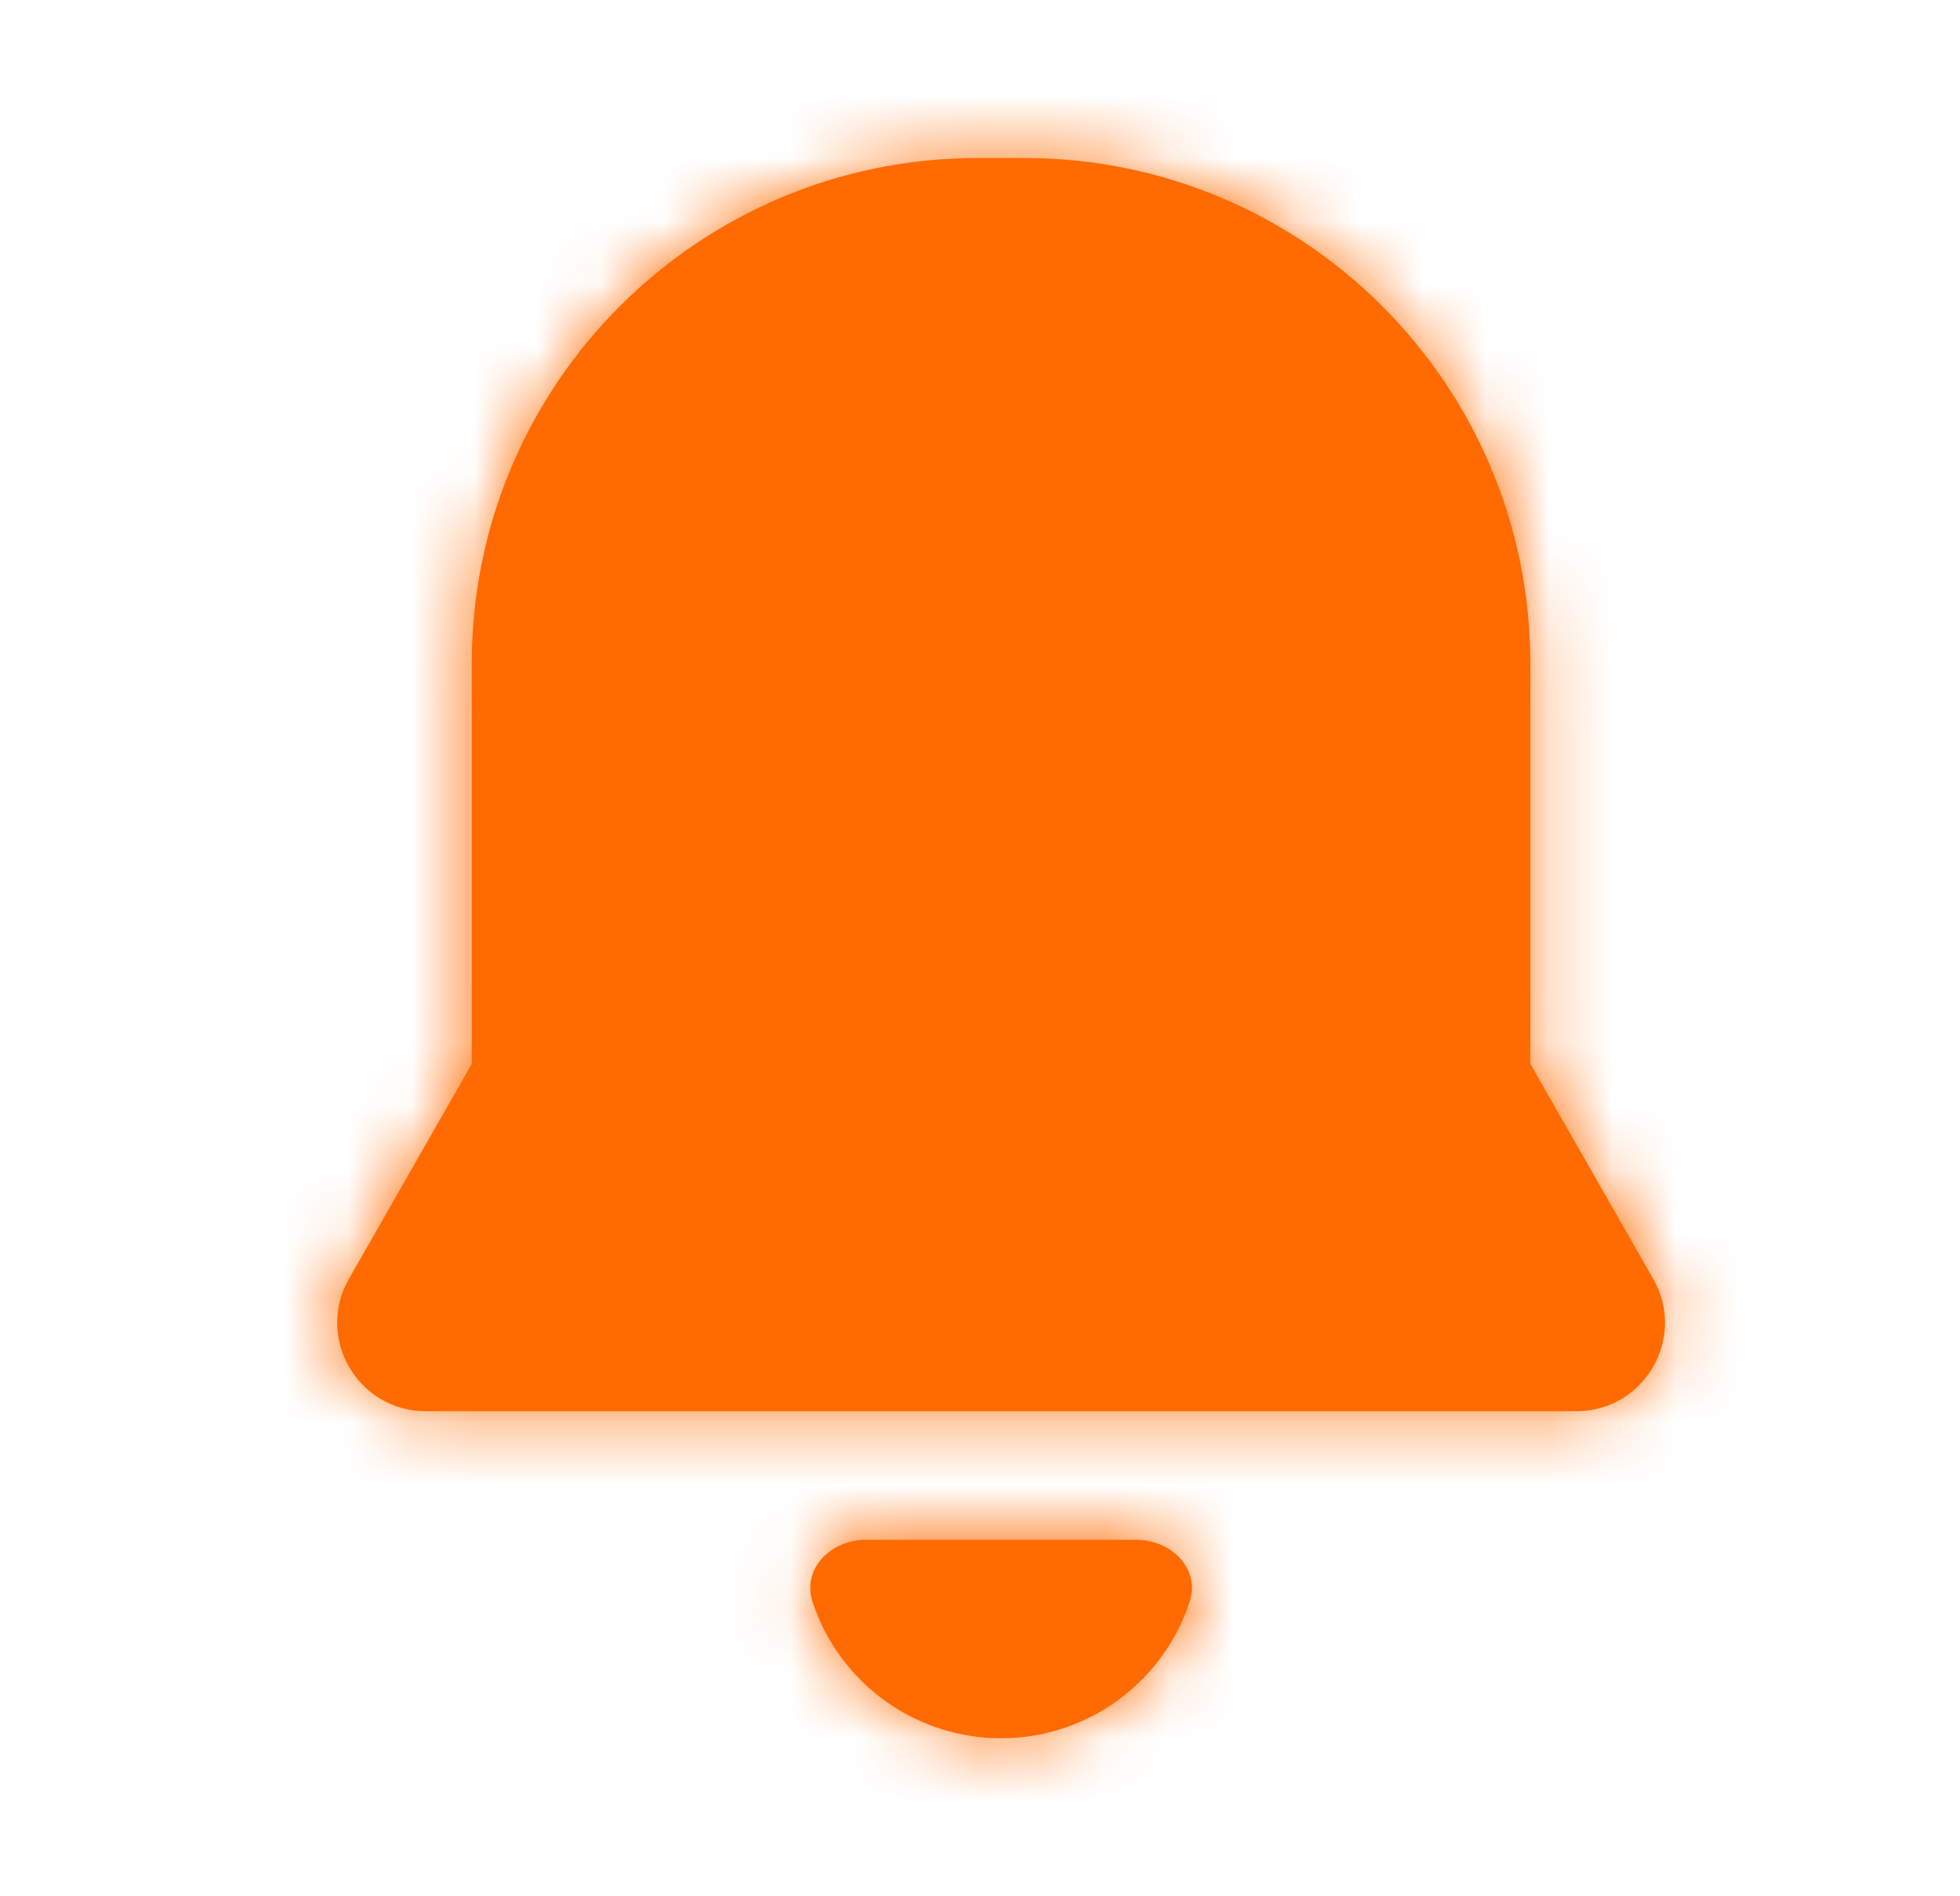 <svg width="31" height="30" viewBox="0 0 31 30" fill="none" xmlns="http://www.w3.org/2000/svg">
<mask id="path-1-inside-1_1732_41973" fill="white">
<path fill-rule="evenodd" clip-rule="evenodd" d="M7.461 10.5C7.461 6.082 11.043 2.5 15.461 2.5H16.205C20.624 2.5 24.205 6.082 24.205 10.5V16.832L26.148 20.232C26.681 21.165 26.008 22.326 24.933 22.326H6.734C5.659 22.326 4.985 21.165 5.519 20.232L7.461 16.832V10.5ZM18.815 25.343C18.988 24.819 18.525 24.36 17.973 24.36H15.833H13.694C13.142 24.36 12.679 24.819 12.852 25.343C12.876 25.417 12.903 25.49 12.933 25.562C13.091 25.943 13.322 26.289 13.613 26.58C13.905 26.872 14.251 27.103 14.632 27.261C15.013 27.419 15.421 27.5 15.833 27.5C16.246 27.5 16.654 27.419 17.035 27.261C17.416 27.103 17.762 26.872 18.053 26.58C18.345 26.289 18.576 25.943 18.734 25.562C18.764 25.49 18.791 25.417 18.815 25.343Z"/>
</mask>
<path fill-rule="evenodd" clip-rule="evenodd" d="M7.461 10.5C7.461 6.082 11.043 2.5 15.461 2.5H16.205C20.624 2.5 24.205 6.082 24.205 10.5V16.832L26.148 20.232C26.681 21.165 26.008 22.326 24.933 22.326H6.734C5.659 22.326 4.985 21.165 5.519 20.232L7.461 16.832V10.5ZM18.815 25.343C18.988 24.819 18.525 24.36 17.973 24.36H15.833H13.694C13.142 24.36 12.679 24.819 12.852 25.343C12.876 25.417 12.903 25.49 12.933 25.562C13.091 25.943 13.322 26.289 13.613 26.58C13.905 26.872 14.251 27.103 14.632 27.261C15.013 27.419 15.421 27.5 15.833 27.5C16.246 27.5 16.654 27.419 17.035 27.261C17.416 27.103 17.762 26.872 18.053 26.58C18.345 26.289 18.576 25.943 18.734 25.562C18.764 25.49 18.791 25.417 18.815 25.343Z" fill="#FF6B00"/>
<path d="M24.205 16.832H22.605V17.256L22.816 17.625L24.205 16.832ZM26.148 20.232L27.537 19.438L26.148 20.232ZM5.519 20.232L4.129 19.438L5.519 20.232ZM7.461 16.832L8.851 17.625L9.061 17.256V16.832H7.461ZM18.815 25.343L20.334 25.844L20.334 25.844L18.815 25.343ZM12.852 25.343L11.332 25.844H11.332L12.852 25.343ZM12.933 25.562L11.455 26.174L11.455 26.174L12.933 25.562ZM13.613 26.58L14.745 25.449L14.745 25.449L13.613 26.58ZM14.632 27.261L15.244 25.783L15.244 25.783L14.632 27.261ZM17.035 27.261L16.422 25.783L16.422 25.783L17.035 27.261ZM18.053 26.58L19.185 27.712L19.185 27.712L18.053 26.58ZM18.734 25.562L17.256 24.95L17.256 24.95L18.734 25.562ZM15.461 0.9C10.159 0.9 5.861 5.198 5.861 10.5H9.061C9.061 6.965 11.927 4.1 15.461 4.1V0.9ZM16.205 0.9H15.461V4.1H16.205V0.9ZM25.805 10.5C25.805 5.198 21.507 0.9 16.205 0.9V4.1C19.74 4.1 22.605 6.965 22.605 10.5H25.805ZM25.805 16.832V10.5H22.605V16.832H25.805ZM27.537 19.438L25.595 16.038L22.816 17.625L24.759 21.026L27.537 19.438ZM24.933 23.927C27.236 23.927 28.68 21.438 27.537 19.438L24.759 21.026C24.683 20.892 24.779 20.727 24.933 20.727V23.927ZM6.734 23.927H24.933V20.727H6.734V23.927ZM4.129 19.438C2.987 21.438 4.431 23.927 6.734 23.927V20.727C6.888 20.727 6.984 20.892 6.908 21.026L4.129 19.438ZM6.072 16.038L4.129 19.438L6.908 21.026L8.851 17.625L6.072 16.038ZM5.861 10.5V16.832H9.061V10.5H5.861ZM17.973 25.96C17.819 25.96 17.634 25.9 17.48 25.729C17.298 25.528 17.183 25.183 17.295 24.842L20.334 25.844C20.62 24.98 20.36 24.143 19.852 23.581C19.371 23.05 18.679 22.76 17.973 22.76V25.96ZM15.833 25.96H17.973V22.76H15.833V25.96ZM13.694 25.96H15.833V22.76H13.694V25.96ZM14.371 24.842C14.483 25.183 14.369 25.528 14.187 25.729C14.033 25.9 13.848 25.96 13.694 25.96V22.76C12.988 22.76 12.295 23.05 11.815 23.581C11.306 24.143 11.047 24.98 11.332 25.844L14.371 24.842ZM14.411 24.95C14.396 24.914 14.383 24.878 14.371 24.842L11.332 25.844C11.369 25.956 11.41 26.065 11.455 26.174L14.411 24.95ZM14.745 25.449C14.602 25.306 14.488 25.136 14.411 24.95L11.455 26.174C11.693 26.749 12.042 27.271 12.482 27.712L14.745 25.449ZM15.244 25.783C15.057 25.706 14.888 25.592 14.745 25.449L12.482 27.712C12.922 28.152 13.444 28.501 14.02 28.739L15.244 25.783ZM15.833 25.9C15.631 25.9 15.431 25.86 15.244 25.783L14.02 28.739C14.595 28.977 15.211 29.1 15.833 29.1V25.9ZM16.422 25.783C16.236 25.86 16.035 25.9 15.833 25.9V29.1C16.456 29.1 17.072 28.977 17.647 28.739L16.422 25.783ZM16.922 25.449C16.779 25.592 16.609 25.706 16.422 25.783L17.647 28.739C18.222 28.501 18.745 28.152 19.185 27.712L16.922 25.449ZM17.256 24.95C17.178 25.136 17.065 25.306 16.922 25.449L19.185 27.712C19.625 27.271 19.974 26.749 20.212 26.174L17.256 24.95ZM17.295 24.842C17.284 24.878 17.27 24.914 17.256 24.95L20.212 26.174C20.257 26.065 20.298 25.956 20.334 25.844L17.295 24.842Z" fill="#FF6B00" mask="url(#path-1-inside-1_1732_41973)"/>
</svg>
